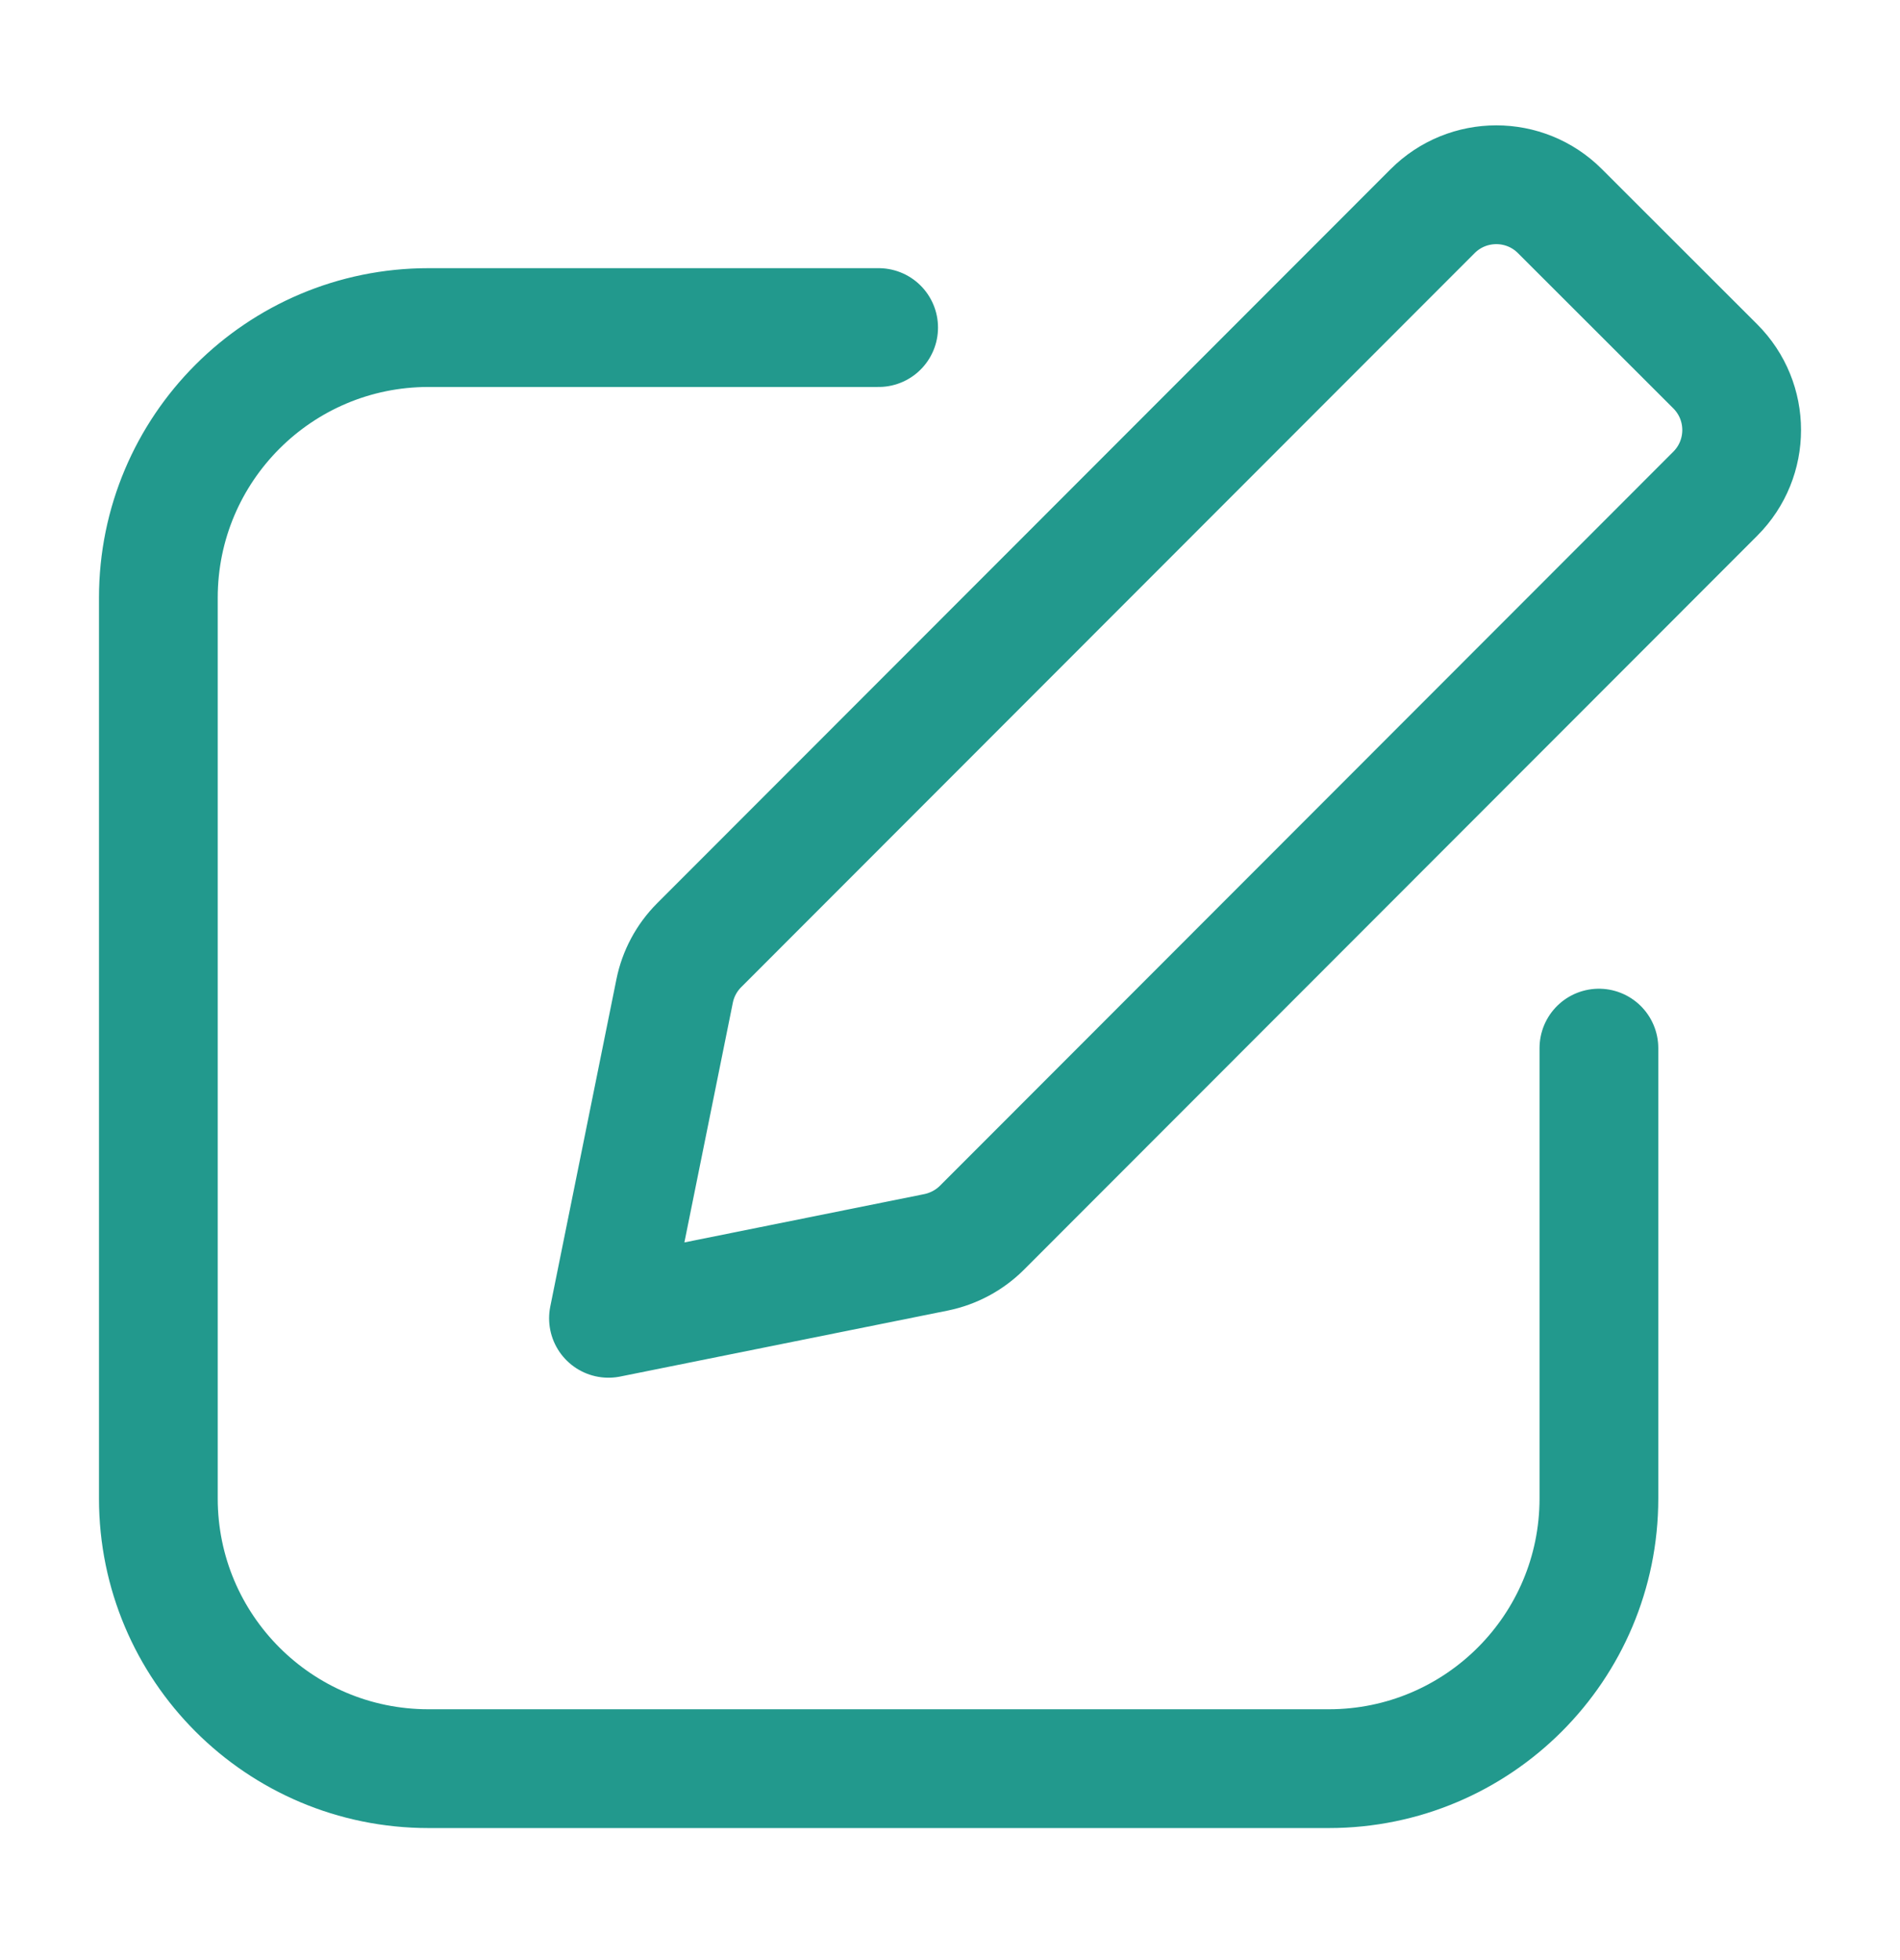 <svg width="32" height="33" viewBox="0 0 32 33" fill="none" xmlns="http://www.w3.org/2000/svg">
<path d="M14.798 5.515H7.216C4.703 5.515 2.667 7.552 2.667 10.064V25.228C2.667 27.74 4.703 29.777 7.216 29.777H22.38C24.892 29.777 26.929 27.74 26.929 25.228L26.929 17.646M10.248 22.195L15.766 21.084C16.058 21.024 16.328 20.88 16.539 20.669L28.889 8.312C29.482 7.719 29.481 6.759 28.888 6.167L26.272 3.554C25.68 2.962 24.72 2.963 24.128 3.555L11.776 15.913C11.565 16.124 11.421 16.392 11.362 16.685L10.248 22.195Z" stroke="#22998D" stroke-width="2" stroke-linecap="round" stroke-linejoin="round"/>
</svg>
